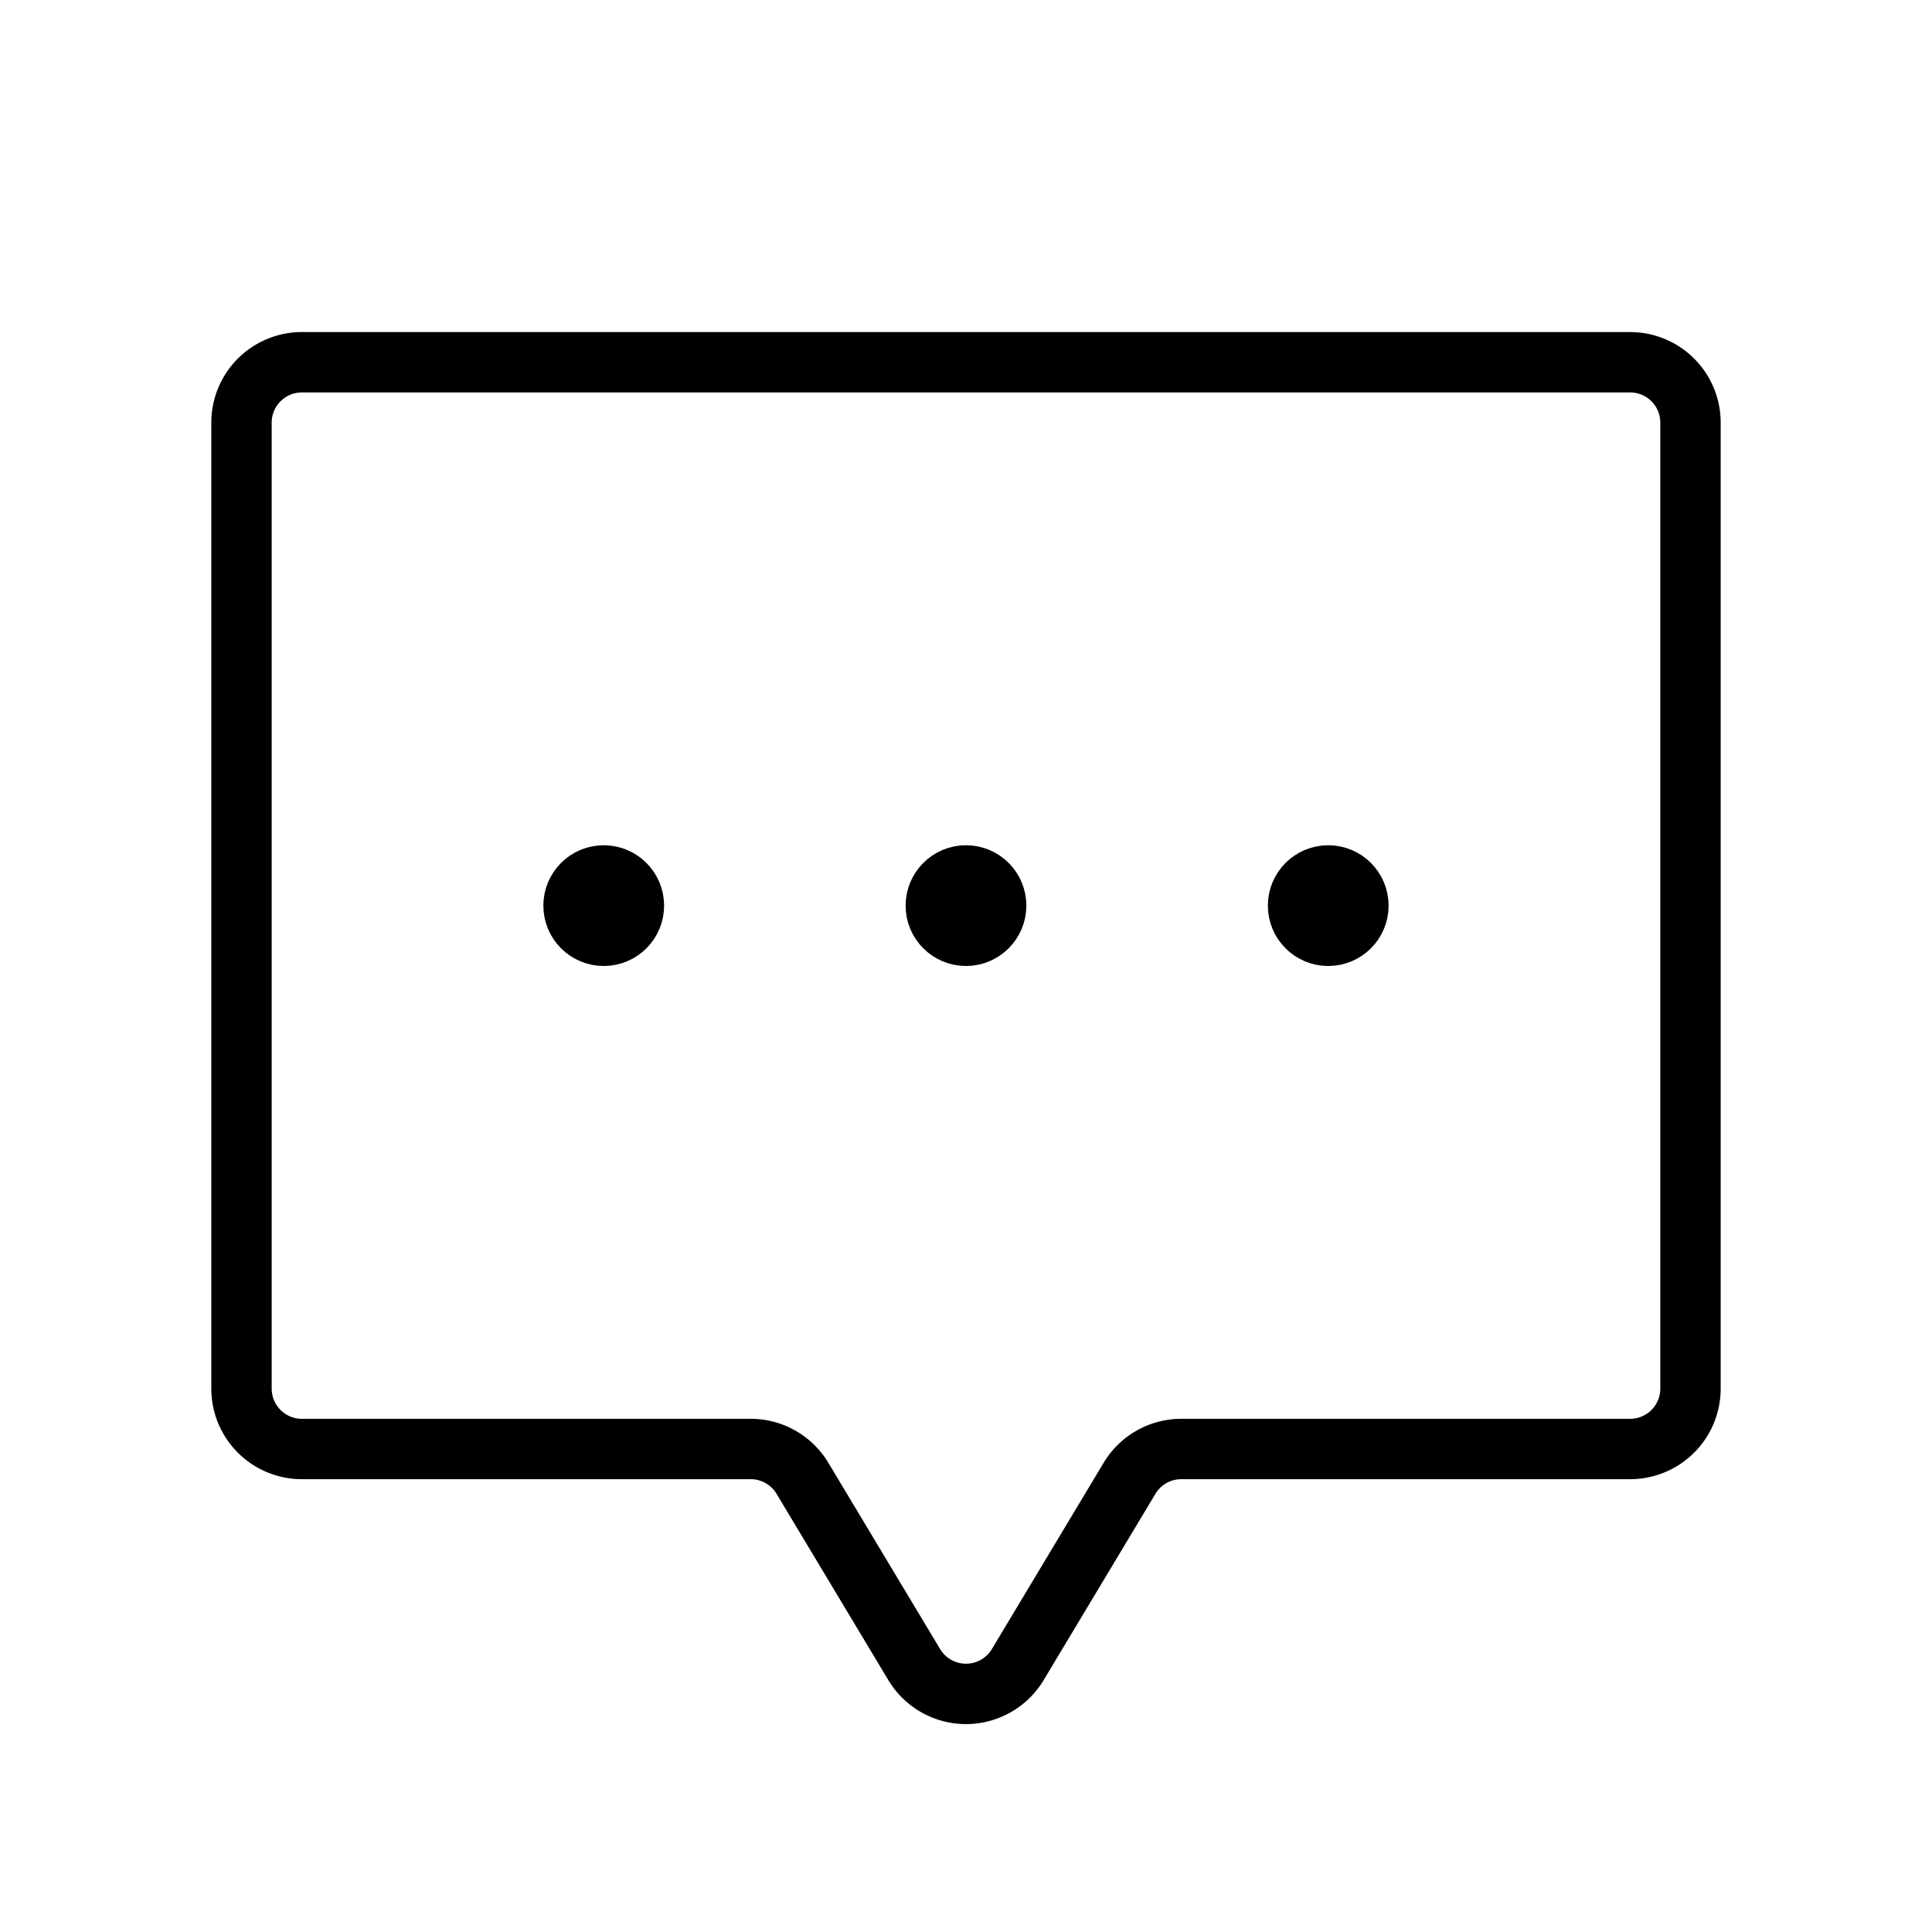 <svg id="Raw" xmlns="http://www.w3.org/2000/svg" viewBox="0 0 256.001 256.001">
  <rect width="256" height="256" fill="none"/>
  <path d="M149.67,195.884l-14.81,24.683a8,8,0,0,1-13.72,0l-14.81-24.683a8,8,0,0,0-6.86-3.884H40a8,8,0,0,1-8-8V56a8,8,0,0,1,8-8h176a8,8,0,0,1,8,8V184a8,8,0,0,1-8,8l-59.47-0A8,8,0,0,0,149.67,195.884Z" fill="none" stroke="#000" stroke-linecap="round" stroke-linejoin="round" stroke-width="8"/>
  <circle cx="79.998" cy="120" r="4" fill="none" stroke="#000" stroke-linecap="round" stroke-linejoin="round" stroke-width="8"/>
  <circle cx="127.998" cy="120" r="4" fill="none" stroke="#000" stroke-linecap="round" stroke-linejoin="round" stroke-width="8"/>
  <circle cx="175.998" cy="120" r="4" fill="none" stroke="#000" stroke-linecap="round" stroke-linejoin="round" stroke-width="8"/>
</svg>
